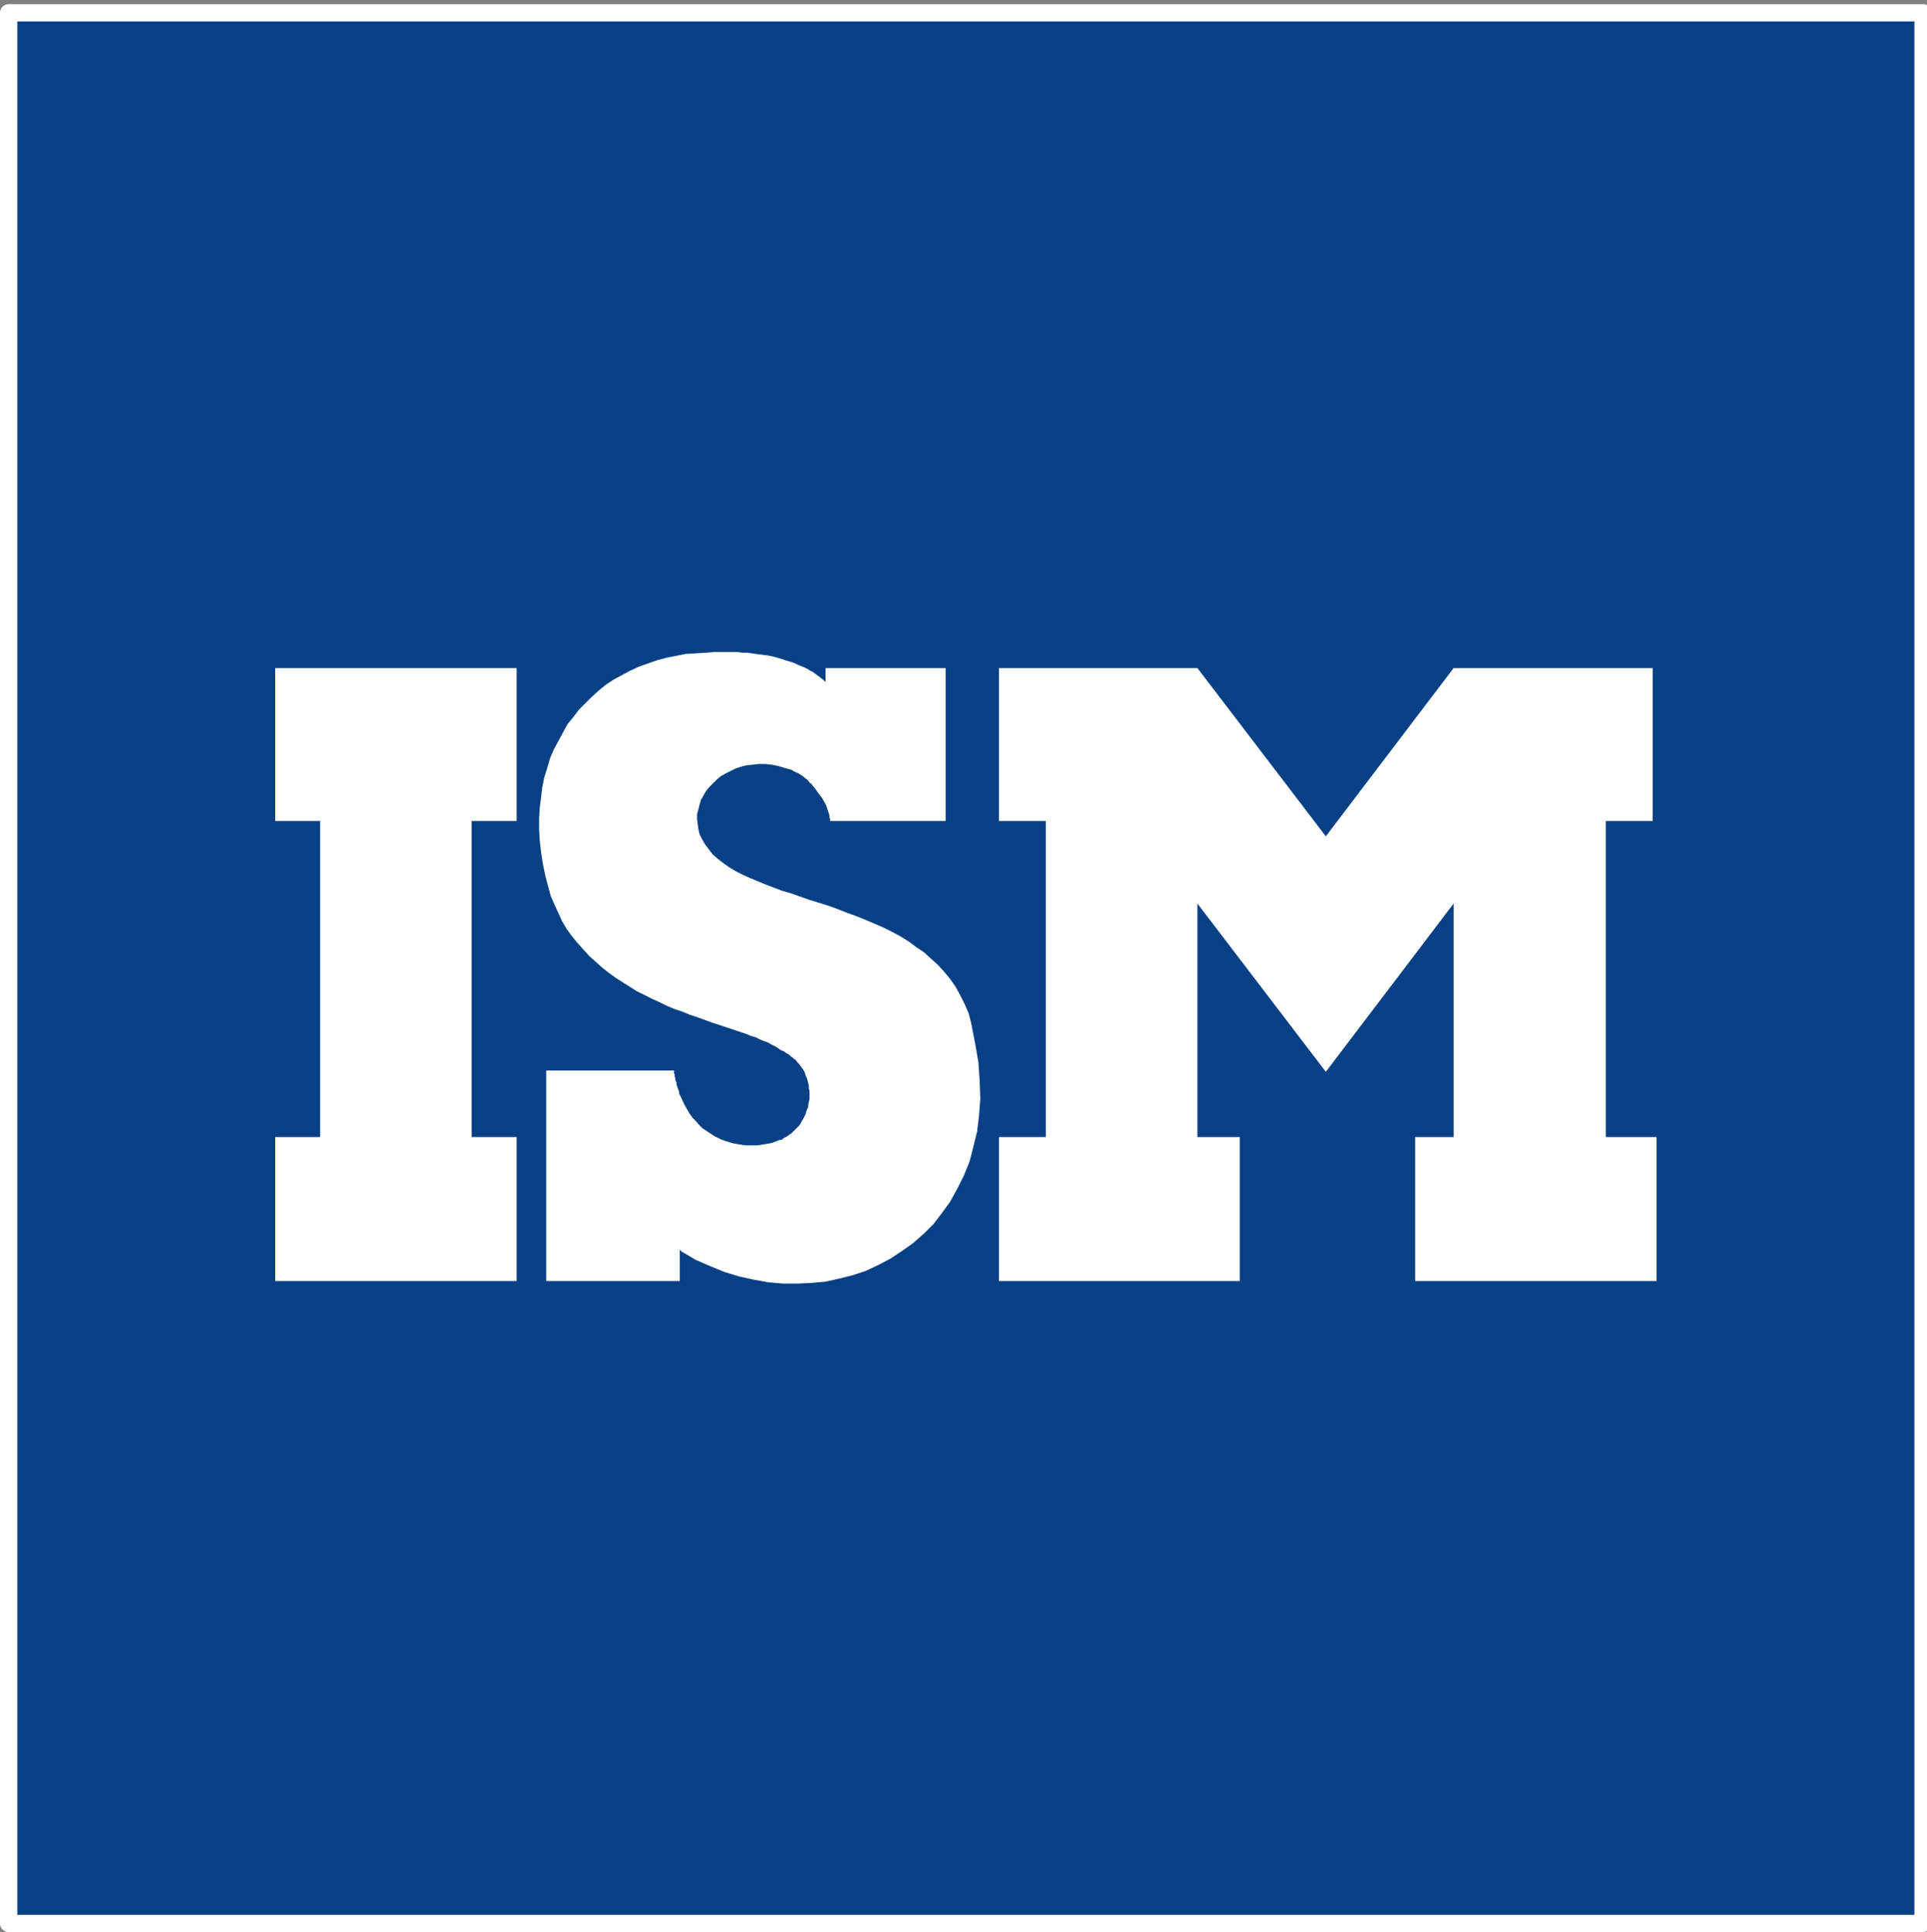 <?xml version="1.0" encoding="UTF-8" standalone="no"?>
<!-- Created with Inkscape (http://www.inkscape.org/) -->

<svg
   xmlns:dc="http://purl.org/dc/elements/1.1/"
   xmlns:cc="http://creativecommons.org/ns#"
   xmlns:rdf="http://www.w3.org/1999/02/22-rdf-syntax-ns#"
   xmlns:svg="http://www.w3.org/2000/svg"
   xmlns="http://www.w3.org/2000/svg"
   xmlns:sodipodi="http://sodipodi.sourceforge.net/DTD/sodipodi-0.dtd"
   xmlns:inkscape="http://www.inkscape.org/namespaces/inkscape"
   width="14.637mm"
   height="14.679mm"
   viewBox="0 0 14.637 14.679"
   version="1.1"
   id="svg8"
   inkscape:version="0.92.3 (2405546, 2018-03-11)"
   sodipodi:docname="ISMlogo.svg">
  <rect x="0" y="0" width="14.637" height="14.679" fill="#808080" stroke="none"/>
  <defs
     id="defs2">
    <clipPath
       id="clipPath47"
       clipPathUnits="userSpaceOnUse">
      <path
         inkscape:connector-curvature="0"
         id="path45"
         d="M 0,0 H 74 V 74.117 H 0 Z" />
    </clipPath>
    <clipPath
       id="clipPath261"
       clipPathUnits="userSpaceOnUse">
      <path
         style="clip-rule:evenodd"
         inkscape:connector-curvature="0"
         id="path259"
         d="m 57.001,416.11 h 205.01 v 10.32 H 57.001 Z" />
    </clipPath>
    <clipPath
       id="clipPath269"
       clipPathUnits="userSpaceOnUse">
      <path
         style="clip-rule:evenodd"
         inkscape:connector-curvature="0"
         id="path267"
         d="m 57,416.11 h 205.01 v 10.32 H 57 Z" />
    </clipPath>
    <clipPath
       id="clipPath281"
       clipPathUnits="userSpaceOnUse">
      <path
         style="clip-rule:evenodd"
         inkscape:connector-curvature="0"
         id="path279"
         d="m 57,416.11 h 205.01 v 10.32 H 57 Z" />
    </clipPath>
    <clipPath
       id="clipPath293"
       clipPathUnits="userSpaceOnUse">
      <path
         style="clip-rule:evenodd"
         inkscape:connector-curvature="0"
         id="path291"
         d="m 57,416.11 h 205.01 v 10.32 H 57 Z" />
    </clipPath>
    <clipPath
       id="clipPath305"
       clipPathUnits="userSpaceOnUse">
      <path
         style="clip-rule:evenodd"
         inkscape:connector-curvature="0"
         id="path303"
         d="m 57,416.11 h 205.01 v 10.32 H 57 Z" />
    </clipPath>
    <clipPath
       id="clipPath317"
       clipPathUnits="userSpaceOnUse">
      <path
         style="clip-rule:evenodd"
         inkscape:connector-curvature="0"
         id="path315"
         d="m 57,416.11 h 205.01 v 10.32 H 57 Z" />
    </clipPath>
    <clipPath
       id="clipPath325"
       clipPathUnits="userSpaceOnUse">
      <path
         style="clip-rule:evenodd"
         inkscape:connector-curvature="0"
         id="path323"
         d="m 262.61,416.11 h 148.35 v 10.32 H 262.61 Z" />
    </clipPath>
    <clipPath
       id="clipPath333"
       clipPathUnits="userSpaceOnUse">
      <path
         style="clip-rule:evenodd"
         inkscape:connector-curvature="0"
         id="path331"
         d="m 262.61,416.11 h 148.34 v 10.32 H 262.61 Z" />
    </clipPath>
    <clipPath
       id="clipPath345"
       clipPathUnits="userSpaceOnUse">
      <path
         style="clip-rule:evenodd"
         inkscape:connector-curvature="0"
         id="path343"
         d="m 262.61,416.11 h 148.34 v 10.32 H 262.61 Z" />
    </clipPath>
    <clipPath
       id="clipPath353"
       clipPathUnits="userSpaceOnUse">
      <path
         style="clip-rule:evenodd"
         inkscape:connector-curvature="0"
         id="path351"
         d="m 411.44,416.11 h 132.38 v 10.32 H 411.44 Z" />
    </clipPath>
    <clipPath
       id="clipPath361"
       clipPathUnits="userSpaceOnUse">
      <path
         style="clip-rule:evenodd"
         inkscape:connector-curvature="0"
         id="path359"
         d="m 411.43,416.11 h 132.38 v 10.32 H 411.43 Z" />
    </clipPath>
    <clipPath
       id="clipPath373"
       clipPathUnits="userSpaceOnUse">
      <path
         style="clip-rule:evenodd"
         inkscape:connector-curvature="0"
         id="path371"
         d="m 411.43,416.11 h 132.38 v 10.32 H 411.43 Z" />
    </clipPath>
    <clipPath
       id="clipPath407"
       clipPathUnits="userSpaceOnUse">
      <path
         style="clip-rule:evenodd"
         inkscape:connector-curvature="0"
         id="path405"
         d="m 57.001,363.88 h 205.01 v 51.75 H 57.001 Z" />
    </clipPath>
    <clipPath
       id="clipPath415"
       clipPathUnits="userSpaceOnUse">
      <path
         style="clip-rule:evenodd"
         inkscape:connector-curvature="0"
         id="path413"
         d="m 57,363.89 h 205.01 v 51.744 H 57 Z" />
    </clipPath>
    <clipPath
       id="clipPath427"
       clipPathUnits="userSpaceOnUse">
      <path
         style="clip-rule:evenodd"
         inkscape:connector-curvature="0"
         id="path425"
         d="m 57,363.89 h 205.01 v 51.744 H 57 Z" />
    </clipPath>
    <clipPath
       id="clipPath439"
       clipPathUnits="userSpaceOnUse">
      <path
         style="clip-rule:evenodd"
         inkscape:connector-curvature="0"
         id="path437"
         d="m 57,363.89 h 205.01 v 51.744 H 57 Z" />
    </clipPath>
    <clipPath
       id="clipPath451"
       clipPathUnits="userSpaceOnUse">
      <path
         style="clip-rule:evenodd"
         inkscape:connector-curvature="0"
         id="path449"
         d="m 57,363.89 h 205.01 v 51.744 H 57 Z" />
    </clipPath>
    <clipPath
       id="clipPath459"
       clipPathUnits="userSpaceOnUse">
      <path
         style="clip-rule:evenodd"
         inkscape:connector-curvature="0"
         id="path457"
         d="m 57,363.89 h 205.01 v 51.744 H 57 Z" />
    </clipPath>
    <clipPath
       id="clipPath471"
       clipPathUnits="userSpaceOnUse">
      <path
         style="clip-rule:evenodd"
         inkscape:connector-curvature="0"
         id="path469"
         d="m 57,363.89 h 205.01 v 51.744 H 57 Z" />
    </clipPath>
    <clipPath
       id="clipPath483"
       clipPathUnits="userSpaceOnUse">
      <path
         style="clip-rule:evenodd"
         inkscape:connector-curvature="0"
         id="path481"
         d="m 57,363.89 h 205.01 v 51.744 H 57 Z" />
    </clipPath>
    <clipPath
       id="clipPath495"
       clipPathUnits="userSpaceOnUse">
      <path
         style="clip-rule:evenodd"
         inkscape:connector-curvature="0"
         id="path493"
         d="m 57,363.89 h 205.01 v 51.744 H 57 Z" />
    </clipPath>
    <clipPath
       id="clipPath507"
       clipPathUnits="userSpaceOnUse">
      <path
         style="clip-rule:evenodd"
         inkscape:connector-curvature="0"
         id="path505"
         d="m 57,363.89 h 205.01 v 51.744 H 57 Z" />
    </clipPath>
    <clipPath
       id="clipPath515"
       clipPathUnits="userSpaceOnUse">
      <path
         style="clip-rule:evenodd"
         inkscape:connector-curvature="0"
         id="path513"
         d="m 262.61,363.88 h 148.35 v 51.75 H 262.61 Z" />
    </clipPath>
    <clipPath
       id="clipPath523"
       clipPathUnits="userSpaceOnUse">
      <path
         style="clip-rule:evenodd"
         inkscape:connector-curvature="0"
         id="path521"
         d="m 262.61,363.89 h 148.34 v 51.744 H 262.61 Z" />
    </clipPath>
    <clipPath
       id="clipPath535"
       clipPathUnits="userSpaceOnUse">
      <path
         style="clip-rule:evenodd"
         inkscape:connector-curvature="0"
         id="path533"
         d="m 262.61,363.89 h 148.34 v 51.744 H 262.61 Z" />
    </clipPath>
    <clipPath
       id="clipPath547"
       clipPathUnits="userSpaceOnUse">
      <path
         style="clip-rule:evenodd"
         inkscape:connector-curvature="0"
         id="path545"
         d="m 262.61,363.89 h 148.34 v 51.744 H 262.61 Z" />
    </clipPath>
    <clipPath
       id="clipPath559"
       clipPathUnits="userSpaceOnUse">
      <path
         style="clip-rule:evenodd"
         inkscape:connector-curvature="0"
         id="path557"
         d="m 262.61,363.89 h 148.34 v 51.744 H 262.61 Z" />
    </clipPath>
    <clipPath
       id="clipPath571"
       clipPathUnits="userSpaceOnUse">
      <path
         style="clip-rule:evenodd"
         inkscape:connector-curvature="0"
         id="path569"
         d="m 262.61,363.89 h 148.34 v 51.744 H 262.61 Z" />
    </clipPath>
    <clipPath
       id="clipPath583"
       clipPathUnits="userSpaceOnUse">
      <path
         style="clip-rule:evenodd"
         inkscape:connector-curvature="0"
         id="path581"
         d="m 262.61,363.89 h 148.34 v 51.744 H 262.61 Z" />
    </clipPath>
    <clipPath
       id="clipPath595"
       clipPathUnits="userSpaceOnUse">
      <path
         style="clip-rule:evenodd"
         inkscape:connector-curvature="0"
         id="path593"
         d="m 262.61,363.89 h 148.34 v 51.744 H 262.61 Z" />
    </clipPath>
    <clipPath
       id="clipPath607"
       clipPathUnits="userSpaceOnUse">
      <path
         style="clip-rule:evenodd"
         inkscape:connector-curvature="0"
         id="path605"
         d="m 262.61,363.89 h 148.34 v 51.744 H 262.61 Z" />
    </clipPath>
    <clipPath
       id="clipPath615"
       clipPathUnits="userSpaceOnUse">
      <path
         style="clip-rule:evenodd"
         inkscape:connector-curvature="0"
         id="path613"
         d="m 411.44,363.88 h 132.38 v 51.75 H 411.44 Z" />
    </clipPath>
    <clipPath
       id="clipPath623"
       clipPathUnits="userSpaceOnUse">
      <path
         style="clip-rule:evenodd"
         inkscape:connector-curvature="0"
         id="path621"
         d="m 411.43,363.89 h 132.38 v 51.744 H 411.43 Z" />
    </clipPath>
    <clipPath
       id="clipPath635"
       clipPathUnits="userSpaceOnUse">
      <path
         style="clip-rule:evenodd"
         inkscape:connector-curvature="0"
         id="path633"
         d="m 411.43,363.89 h 132.38 v 51.744 H 411.43 Z" />
    </clipPath>
    <clipPath
       id="clipPath665"
       clipPathUnits="userSpaceOnUse">
      <path
         style="clip-rule:evenodd"
         inkscape:connector-curvature="0"
         id="path663"
         d="m 57.001,311.56 h 205.01 v 51.72 H 57.001 Z" />
    </clipPath>
    <clipPath
       id="clipPath673"
       clipPathUnits="userSpaceOnUse">
      <path
         style="clip-rule:evenodd"
         inkscape:connector-curvature="0"
         id="path671"
         d="m 57,311.57 h 205.01 v 51.72 H 57 Z" />
    </clipPath>
    <clipPath
       id="clipPath685"
       clipPathUnits="userSpaceOnUse">
      <path
         style="clip-rule:evenodd"
         inkscape:connector-curvature="0"
         id="path683"
         d="m 57,311.57 h 205.01 v 51.72 H 57 Z" />
    </clipPath>
    <clipPath
       id="clipPath697"
       clipPathUnits="userSpaceOnUse">
      <path
         style="clip-rule:evenodd"
         inkscape:connector-curvature="0"
         id="path695"
         d="m 57,311.57 h 205.01 v 51.72 H 57 Z" />
    </clipPath>
    <clipPath
       id="clipPath709"
       clipPathUnits="userSpaceOnUse">
      <path
         style="clip-rule:evenodd"
         inkscape:connector-curvature="0"
         id="path707"
         d="m 57,311.57 h 205.01 v 51.72 H 57 Z" />
    </clipPath>
    <clipPath
       id="clipPath717"
       clipPathUnits="userSpaceOnUse">
      <path
         style="clip-rule:evenodd"
         inkscape:connector-curvature="0"
         id="path715"
         d="m 57,311.57 h 205.01 v 51.72 H 57 Z" />
    </clipPath>
    <clipPath
       id="clipPath729"
       clipPathUnits="userSpaceOnUse">
      <path
         style="clip-rule:evenodd"
         inkscape:connector-curvature="0"
         id="path727"
         d="m 57,311.57 h 205.01 v 51.72 H 57 Z" />
    </clipPath>
    <clipPath
       id="clipPath741"
       clipPathUnits="userSpaceOnUse">
      <path
         style="clip-rule:evenodd"
         inkscape:connector-curvature="0"
         id="path739"
         d="m 57,311.57 h 205.01 v 51.72 H 57 Z" />
    </clipPath>
    <clipPath
       id="clipPath753"
       clipPathUnits="userSpaceOnUse">
      <path
         style="clip-rule:evenodd"
         inkscape:connector-curvature="0"
         id="path751"
         d="m 57,311.57 h 205.01 v 51.72 H 57 Z" />
    </clipPath>
    <clipPath
       id="clipPath765"
       clipPathUnits="userSpaceOnUse">
      <path
         style="clip-rule:evenodd"
         inkscape:connector-curvature="0"
         id="path763"
         d="m 57,311.57 h 205.01 v 51.72 H 57 Z" />
    </clipPath>
    <clipPath
       id="clipPath777"
       clipPathUnits="userSpaceOnUse">
      <path
         style="clip-rule:evenodd"
         inkscape:connector-curvature="0"
         id="path775"
         d="m 57,311.57 h 205.01 v 51.72 H 57 Z" />
    </clipPath>
    <clipPath
       id="clipPath785"
       clipPathUnits="userSpaceOnUse">
      <path
         style="clip-rule:evenodd"
         inkscape:connector-curvature="0"
         id="path783"
         d="m 262.61,311.56 h 148.35 v 51.72 H 262.61 Z" />
    </clipPath>
    <clipPath
       id="clipPath793"
       clipPathUnits="userSpaceOnUse">
      <path
         style="clip-rule:evenodd"
         inkscape:connector-curvature="0"
         id="path791"
         d="m 262.61,311.57 h 148.34 v 51.72 H 262.61 Z" />
    </clipPath>
    <clipPath
       id="clipPath805"
       clipPathUnits="userSpaceOnUse">
      <path
         style="clip-rule:evenodd"
         inkscape:connector-curvature="0"
         id="path803"
         d="m 262.61,311.57 h 148.34 v 51.72 H 262.61 Z" />
    </clipPath>
    <clipPath
       id="clipPath817"
       clipPathUnits="userSpaceOnUse">
      <path
         style="clip-rule:evenodd"
         inkscape:connector-curvature="0"
         id="path815"
         d="m 262.61,311.57 h 148.34 v 51.72 H 262.61 Z" />
    </clipPath>
    <clipPath
       id="clipPath829"
       clipPathUnits="userSpaceOnUse">
      <path
         style="clip-rule:evenodd"
         inkscape:connector-curvature="0"
         id="path827"
         d="m 262.61,311.57 h 148.34 v 51.72 H 262.61 Z" />
    </clipPath>
    <clipPath
       id="clipPath841"
       clipPathUnits="userSpaceOnUse">
      <path
         style="clip-rule:evenodd"
         inkscape:connector-curvature="0"
         id="path839"
         d="m 262.61,311.57 h 148.34 v 51.72 H 262.61 Z" />
    </clipPath>
    <clipPath
       id="clipPath853"
       clipPathUnits="userSpaceOnUse">
      <path
         style="clip-rule:evenodd"
         inkscape:connector-curvature="0"
         id="path851"
         d="m 262.61,311.57 h 148.34 v 51.72 H 262.61 Z" />
    </clipPath>
    <clipPath
       id="clipPath865"
       clipPathUnits="userSpaceOnUse">
      <path
         style="clip-rule:evenodd"
         inkscape:connector-curvature="0"
         id="path863"
         d="m 262.61,311.57 h 148.34 v 51.72 H 262.61 Z" />
    </clipPath>
    <clipPath
       id="clipPath877"
       clipPathUnits="userSpaceOnUse">
      <path
         style="clip-rule:evenodd"
         inkscape:connector-curvature="0"
         id="path875"
         d="m 262.61,311.57 h 148.34 v 51.72 H 262.61 Z" />
    </clipPath>
    <clipPath
       id="clipPath889"
       clipPathUnits="userSpaceOnUse">
      <path
         style="clip-rule:evenodd"
         inkscape:connector-curvature="0"
         id="path887"
         d="m 262.61,311.57 h 148.34 v 51.72 H 262.61 Z" />
    </clipPath>
    <clipPath
       id="clipPath897"
       clipPathUnits="userSpaceOnUse">
      <path
         style="clip-rule:evenodd"
         inkscape:connector-curvature="0"
         id="path895"
         d="m 411.44,311.56 h 132.38 v 51.72 H 411.44 Z" />
    </clipPath>
    <clipPath
       id="clipPath905"
       clipPathUnits="userSpaceOnUse">
      <path
         style="clip-rule:evenodd"
         inkscape:connector-curvature="0"
         id="path903"
         d="m 411.43,311.57 h 132.38 v 51.72 H 411.43 Z" />
    </clipPath>
    <clipPath
       id="clipPath917"
       clipPathUnits="userSpaceOnUse">
      <path
         style="clip-rule:evenodd"
         inkscape:connector-curvature="0"
         id="path915"
         d="m 411.43,311.57 h 132.38 v 51.72 H 411.43 Z" />
    </clipPath>
    <clipPath
       id="clipPath947"
       clipPathUnits="userSpaceOnUse">
      <path
         style="clip-rule:evenodd"
         inkscape:connector-curvature="0"
         id="path945"
         d="m 57.001,269.68 h 205.01 v 41.4 H 57.001 Z" />
    </clipPath>
    <clipPath
       id="clipPath955"
       clipPathUnits="userSpaceOnUse">
      <path
         style="clip-rule:evenodd"
         inkscape:connector-curvature="0"
         id="path953"
         d="m 57,269.69 h 205.01 v 41.4 H 57 Z" />
    </clipPath>
    <clipPath
       id="clipPath967"
       clipPathUnits="userSpaceOnUse">
      <path
         style="clip-rule:evenodd"
         inkscape:connector-curvature="0"
         id="path965"
         d="m 57,269.69 h 205.01 v 41.4 H 57 Z" />
    </clipPath>
    <clipPath
       id="clipPath979"
       clipPathUnits="userSpaceOnUse">
      <path
         style="clip-rule:evenodd"
         inkscape:connector-curvature="0"
         id="path977"
         d="m 57,269.69 h 205.01 v 41.4 H 57 Z" />
    </clipPath>
    <clipPath
       id="clipPath991"
       clipPathUnits="userSpaceOnUse">
      <path
         style="clip-rule:evenodd"
         inkscape:connector-curvature="0"
         id="path989"
         d="m 57,269.69 h 205.01 v 41.4 H 57 Z" />
    </clipPath>
    <clipPath
       id="clipPath999"
       clipPathUnits="userSpaceOnUse">
      <path
         style="clip-rule:evenodd"
         inkscape:connector-curvature="0"
         id="path997"
         d="m 57,269.69 h 205.01 v 41.4 H 57 Z" />
    </clipPath>
    <clipPath
       id="clipPath1011"
       clipPathUnits="userSpaceOnUse">
      <path
         style="clip-rule:evenodd"
         inkscape:connector-curvature="0"
         id="path1009"
         d="m 57,269.69 h 205.01 v 41.4 H 57 Z" />
    </clipPath>
    <clipPath
       id="clipPath1023"
       clipPathUnits="userSpaceOnUse">
      <path
         style="clip-rule:evenodd"
         inkscape:connector-curvature="0"
         id="path1021"
         d="m 57,269.69 h 205.01 v 41.4 H 57 Z" />
    </clipPath>
    <clipPath
       id="clipPath1035"
       clipPathUnits="userSpaceOnUse">
      <path
         style="clip-rule:evenodd"
         inkscape:connector-curvature="0"
         id="path1033"
         d="m 57,269.69 h 205.01 v 41.4 H 57 Z" />
    </clipPath>
    <clipPath
       id="clipPath1047"
       clipPathUnits="userSpaceOnUse">
      <path
         style="clip-rule:evenodd"
         inkscape:connector-curvature="0"
         id="path1045"
         d="m 57,269.69 h 205.01 v 41.4 H 57 Z" />
    </clipPath>
    <clipPath
       id="clipPath1055"
       clipPathUnits="userSpaceOnUse">
      <path
         style="clip-rule:evenodd"
         inkscape:connector-curvature="0"
         id="path1053"
         d="m 262.61,269.68 h 148.35 v 41.4 H 262.61 Z" />
    </clipPath>
    <clipPath
       id="clipPath1063"
       clipPathUnits="userSpaceOnUse">
      <path
         style="clip-rule:evenodd"
         inkscape:connector-curvature="0"
         id="path1061"
         d="m 262.61,269.69 h 148.34 v 41.4 H 262.61 Z" />
    </clipPath>
    <clipPath
       id="clipPath1075"
       clipPathUnits="userSpaceOnUse">
      <path
         style="clip-rule:evenodd"
         inkscape:connector-curvature="0"
         id="path1073"
         d="m 262.61,269.69 h 148.34 v 41.4 H 262.61 Z" />
    </clipPath>
    <clipPath
       id="clipPath1087"
       clipPathUnits="userSpaceOnUse">
      <path
         style="clip-rule:evenodd"
         inkscape:connector-curvature="0"
         id="path1085"
         d="m 262.61,269.69 h 148.34 v 41.4 H 262.61 Z" />
    </clipPath>
    <clipPath
       id="clipPath1099"
       clipPathUnits="userSpaceOnUse">
      <path
         style="clip-rule:evenodd"
         inkscape:connector-curvature="0"
         id="path1097"
         d="m 262.61,269.69 h 148.34 v 41.4 H 262.61 Z" />
    </clipPath>
    <clipPath
       id="clipPath1111"
       clipPathUnits="userSpaceOnUse">
      <path
         style="clip-rule:evenodd"
         inkscape:connector-curvature="0"
         id="path1109"
         d="m 262.61,269.69 h 148.34 v 41.4 H 262.61 Z" />
    </clipPath>
    <clipPath
       id="clipPath1123"
       clipPathUnits="userSpaceOnUse">
      <path
         style="clip-rule:evenodd"
         inkscape:connector-curvature="0"
         id="path1121"
         d="m 262.61,269.69 h 148.34 v 41.4 H 262.61 Z" />
    </clipPath>
    <clipPath
       id="clipPath1131"
       clipPathUnits="userSpaceOnUse">
      <path
         style="clip-rule:evenodd"
         inkscape:connector-curvature="0"
         id="path1129"
         d="m 411.44,269.68 h 132.38 v 41.4 H 411.44 Z" />
    </clipPath>
    <clipPath
       id="clipPath1139"
       clipPathUnits="userSpaceOnUse">
      <path
         style="clip-rule:evenodd"
         inkscape:connector-curvature="0"
         id="path1137"
         d="m 411.43,269.69 h 132.38 v 41.4 H 411.43 Z" />
    </clipPath>
    <clipPath
       id="clipPath1151"
       clipPathUnits="userSpaceOnUse">
      <path
         style="clip-rule:evenodd"
         inkscape:connector-curvature="0"
         id="path1149"
         d="m 411.43,269.69 h 132.38 v 41.4 H 411.43 Z" />
    </clipPath>
    <clipPath
       id="clipPath1163"
       clipPathUnits="userSpaceOnUse">
      <path
         style="clip-rule:evenodd"
         inkscape:connector-curvature="0"
         id="path1161"
         d="m 411.43,269.69 h 132.38 v 41.4 H 411.43 Z" />
    </clipPath>
    <clipPath
       id="clipPath1175"
       clipPathUnits="userSpaceOnUse">
      <path
         style="clip-rule:evenodd"
         inkscape:connector-curvature="0"
         id="path1173"
         d="m 411.43,269.69 h 132.38 v 41.4 H 411.43 Z" />
    </clipPath>
    <clipPath
       id="clipPath1187"
       clipPathUnits="userSpaceOnUse">
      <path
         style="clip-rule:evenodd"
         inkscape:connector-curvature="0"
         id="path1185"
         d="m 411.43,269.69 h 132.38 v 41.4 H 411.43 Z" />
    </clipPath>
    <clipPath
       id="clipPath1199"
       clipPathUnits="userSpaceOnUse">
      <path
         style="clip-rule:evenodd"
         inkscape:connector-curvature="0"
         id="path1197"
         d="m 411.43,269.69 h 132.38 v 41.4 H 411.43 Z" />
    </clipPath>
    <clipPath
       id="clipPath1229"
       clipPathUnits="userSpaceOnUse">
      <path
         style="clip-rule:evenodd"
         inkscape:connector-curvature="0"
         id="path1227"
         d="m 57.001,248.44 h 205.01 V 269.2 H 57.001 Z" />
    </clipPath>
    <clipPath
       id="clipPath1237"
       clipPathUnits="userSpaceOnUse">
      <path
         style="clip-rule:evenodd"
         inkscape:connector-curvature="0"
         id="path1235"
         d="m 57,248.45 h 205.01 v 20.76 H 57 Z" />
    </clipPath>
    <clipPath
       id="clipPath1249"
       clipPathUnits="userSpaceOnUse">
      <path
         style="clip-rule:evenodd"
         inkscape:connector-curvature="0"
         id="path1247"
         d="m 57,248.45 h 205.01 v 20.76 H 57 Z" />
    </clipPath>
    <clipPath
       id="clipPath1261"
       clipPathUnits="userSpaceOnUse">
      <path
         style="clip-rule:evenodd"
         inkscape:connector-curvature="0"
         id="path1259"
         d="m 57,248.45 h 205.01 v 20.76 H 57 Z" />
    </clipPath>
    <clipPath
       id="clipPath1273"
       clipPathUnits="userSpaceOnUse">
      <path
         style="clip-rule:evenodd"
         inkscape:connector-curvature="0"
         id="path1271"
         d="m 57,248.45 h 205.01 v 20.76 H 57 Z" />
    </clipPath>
    <clipPath
       id="clipPath1281"
       clipPathUnits="userSpaceOnUse">
      <path
         style="clip-rule:evenodd"
         inkscape:connector-curvature="0"
         id="path1279"
         d="m 57,248.45 h 205.01 v 20.76 H 57 Z" />
    </clipPath>
    <clipPath
       id="clipPath1293"
       clipPathUnits="userSpaceOnUse">
      <path
         style="clip-rule:evenodd"
         inkscape:connector-curvature="0"
         id="path1291"
         d="m 57,248.45 h 205.01 v 20.76 H 57 Z" />
    </clipPath>
    <clipPath
       id="clipPath1305"
       clipPathUnits="userSpaceOnUse">
      <path
         style="clip-rule:evenodd"
         inkscape:connector-curvature="0"
         id="path1303"
         d="m 57,248.45 h 205.01 v 20.76 H 57 Z" />
    </clipPath>
    <clipPath
       id="clipPath1317"
       clipPathUnits="userSpaceOnUse">
      <path
         style="clip-rule:evenodd"
         inkscape:connector-curvature="0"
         id="path1315"
         d="m 57,248.45 h 205.01 v 20.76 H 57 Z" />
    </clipPath>
    <clipPath
       id="clipPath1325"
       clipPathUnits="userSpaceOnUse">
      <path
         style="clip-rule:evenodd"
         inkscape:connector-curvature="0"
         id="path1323"
         d="m 57,248.45 h 205.01 v 20.76 H 57 Z" />
    </clipPath>
    <clipPath
       id="clipPath1333"
       clipPathUnits="userSpaceOnUse">
      <path
         style="clip-rule:evenodd"
         inkscape:connector-curvature="0"
         id="path1331"
         d="M 262.61,248.44 H 410.96 V 269.2 H 262.61 Z" />
    </clipPath>
    <clipPath
       id="clipPath1341"
       clipPathUnits="userSpaceOnUse">
      <path
         style="clip-rule:evenodd"
         inkscape:connector-curvature="0"
         id="path1339"
         d="m 262.61,248.45 h 148.34 v 20.76 H 262.61 Z" />
    </clipPath>
    <clipPath
       id="clipPath1353"
       clipPathUnits="userSpaceOnUse">
      <path
         style="clip-rule:evenodd"
         inkscape:connector-curvature="0"
         id="path1351"
         d="m 262.61,248.45 h 148.34 v 20.76 H 262.61 Z" />
    </clipPath>
    <clipPath
       id="clipPath1365"
       clipPathUnits="userSpaceOnUse">
      <path
         style="clip-rule:evenodd"
         inkscape:connector-curvature="0"
         id="path1363"
         d="m 262.61,248.45 h 148.34 v 20.76 H 262.61 Z" />
    </clipPath>
    <clipPath
       id="clipPath1373"
       clipPathUnits="userSpaceOnUse">
      <path
         style="clip-rule:evenodd"
         inkscape:connector-curvature="0"
         id="path1371"
         d="M 411.44,248.44 H 543.82 V 269.2 H 411.44 Z" />
    </clipPath>
    <clipPath
       id="clipPath1381"
       clipPathUnits="userSpaceOnUse">
      <path
         style="clip-rule:evenodd"
         inkscape:connector-curvature="0"
         id="path1379"
         d="m 411.43,248.45 h 132.38 v 20.76 H 411.43 Z" />
    </clipPath>
    <clipPath
       id="clipPath1393"
       clipPathUnits="userSpaceOnUse">
      <path
         style="clip-rule:evenodd"
         inkscape:connector-curvature="0"
         id="path1391"
         d="m 411.43,248.45 h 132.38 v 20.76 H 411.43 Z" />
    </clipPath>
    <clipPath
       id="clipPath1405"
       clipPathUnits="userSpaceOnUse">
      <path
         style="clip-rule:evenodd"
         inkscape:connector-curvature="0"
         id="path1403"
         d="m 411.43,248.45 h 132.38 v 20.76 H 411.43 Z" />
    </clipPath>
    <clipPath
       id="clipPath1417"
       clipPathUnits="userSpaceOnUse">
      <path
         style="clip-rule:evenodd"
         inkscape:connector-curvature="0"
         id="path1415"
         d="m 411.43,248.45 h 132.38 v 20.76 H 411.43 Z" />
    </clipPath>
    <clipPath
       id="clipPath1447"
       clipPathUnits="userSpaceOnUse">
      <path
         style="clip-rule:evenodd"
         inkscape:connector-curvature="0"
         id="path1445"
         d="m 57.001,217 h 205.01 v 30.96 H 57.001 Z" />
    </clipPath>
    <clipPath
       id="clipPath1455"
       clipPathUnits="userSpaceOnUse">
      <path
         style="clip-rule:evenodd"
         inkscape:connector-curvature="0"
         id="path1453"
         d="m 57,217.01 h 205.01 v 30.96 H 57 Z" />
    </clipPath>
    <clipPath
       id="clipPath1467"
       clipPathUnits="userSpaceOnUse">
      <path
         style="clip-rule:evenodd"
         inkscape:connector-curvature="0"
         id="path1465"
         d="m 57,217.01 h 205.01 v 30.96 H 57 Z" />
    </clipPath>
    <clipPath
       id="clipPath1479"
       clipPathUnits="userSpaceOnUse">
      <path
         style="clip-rule:evenodd"
         inkscape:connector-curvature="0"
         id="path1477"
         d="m 57,217.01 h 205.01 v 30.96 H 57 Z" />
    </clipPath>
    <clipPath
       id="clipPath1491"
       clipPathUnits="userSpaceOnUse">
      <path
         style="clip-rule:evenodd"
         inkscape:connector-curvature="0"
         id="path1489"
         d="m 57,217.01 h 205.01 v 30.96 H 57 Z" />
    </clipPath>
    <clipPath
       id="clipPath1499"
       clipPathUnits="userSpaceOnUse">
      <path
         style="clip-rule:evenodd"
         inkscape:connector-curvature="0"
         id="path1497"
         d="m 57,217.01 h 205.01 v 30.96 H 57 Z" />
    </clipPath>
    <clipPath
       id="clipPath1511"
       clipPathUnits="userSpaceOnUse">
      <path
         style="clip-rule:evenodd"
         inkscape:connector-curvature="0"
         id="path1509"
         d="m 57,217.01 h 205.01 v 30.96 H 57 Z" />
    </clipPath>
    <clipPath
       id="clipPath1523"
       clipPathUnits="userSpaceOnUse">
      <path
         style="clip-rule:evenodd"
         inkscape:connector-curvature="0"
         id="path1521"
         d="m 57,217.01 h 205.01 v 30.96 H 57 Z" />
    </clipPath>
    <clipPath
       id="clipPath1535"
       clipPathUnits="userSpaceOnUse">
      <path
         style="clip-rule:evenodd"
         inkscape:connector-curvature="0"
         id="path1533"
         d="m 57,217.01 h 205.01 v 30.96 H 57 Z" />
    </clipPath>
    <clipPath
       id="clipPath1547"
       clipPathUnits="userSpaceOnUse">
      <path
         style="clip-rule:evenodd"
         inkscape:connector-curvature="0"
         id="path1545"
         d="m 57,217.01 h 205.01 v 30.96 H 57 Z" />
    </clipPath>
    <clipPath
       id="clipPath1555"
       clipPathUnits="userSpaceOnUse">
      <path
         style="clip-rule:evenodd"
         inkscape:connector-curvature="0"
         id="path1553"
         d="m 262.61,217 h 148.35 v 30.96 H 262.61 Z" />
    </clipPath>
    <clipPath
       id="clipPath1563"
       clipPathUnits="userSpaceOnUse">
      <path
         style="clip-rule:evenodd"
         inkscape:connector-curvature="0"
         id="path1561"
         d="m 262.61,217.01 h 148.34 v 30.96 H 262.61 Z" />
    </clipPath>
    <clipPath
       id="clipPath1575"
       clipPathUnits="userSpaceOnUse">
      <path
         style="clip-rule:evenodd"
         inkscape:connector-curvature="0"
         id="path1573"
         d="m 262.61,217.01 h 148.34 v 30.96 H 262.61 Z" />
    </clipPath>
    <clipPath
       id="clipPath1587"
       clipPathUnits="userSpaceOnUse">
      <path
         style="clip-rule:evenodd"
         inkscape:connector-curvature="0"
         id="path1585"
         d="m 262.61,217.01 h 148.34 v 30.96 H 262.61 Z" />
    </clipPath>
    <clipPath
       id="clipPath1599"
       clipPathUnits="userSpaceOnUse">
      <path
         style="clip-rule:evenodd"
         inkscape:connector-curvature="0"
         id="path1597"
         d="m 262.61,217.01 h 148.34 v 30.96 H 262.61 Z" />
    </clipPath>
    <clipPath
       id="clipPath1611"
       clipPathUnits="userSpaceOnUse">
      <path
         style="clip-rule:evenodd"
         inkscape:connector-curvature="0"
         id="path1609"
         d="m 262.61,217.01 h 148.34 v 30.96 H 262.61 Z" />
    </clipPath>
    <clipPath
       id="clipPath1623"
       clipPathUnits="userSpaceOnUse">
      <path
         style="clip-rule:evenodd"
         inkscape:connector-curvature="0"
         id="path1621"
         d="m 262.61,217.01 h 148.34 v 30.96 H 262.61 Z" />
    </clipPath>
    <clipPath
       id="clipPath1631"
       clipPathUnits="userSpaceOnUse">
      <path
         style="clip-rule:evenodd"
         inkscape:connector-curvature="0"
         id="path1629"
         d="m 411.44,217 h 132.38 v 30.96 H 411.44 Z" />
    </clipPath>
    <clipPath
       id="clipPath1639"
       clipPathUnits="userSpaceOnUse">
      <path
         style="clip-rule:evenodd"
         inkscape:connector-curvature="0"
         id="path1637"
         d="m 411.43,217.01 h 132.38 v 30.96 H 411.43 Z" />
    </clipPath>
    <clipPath
       id="clipPath1651"
       clipPathUnits="userSpaceOnUse">
      <path
         style="clip-rule:evenodd"
         inkscape:connector-curvature="0"
         id="path1649"
         d="m 411.43,217.01 h 132.38 v 30.96 H 411.43 Z" />
    </clipPath>
    <clipPath
       id="clipPath1663"
       clipPathUnits="userSpaceOnUse">
      <path
         style="clip-rule:evenodd"
         inkscape:connector-curvature="0"
         id="path1661"
         d="m 411.43,217.01 h 132.38 v 30.96 H 411.43 Z" />
    </clipPath>
    <clipPath
       id="clipPath1675"
       clipPathUnits="userSpaceOnUse">
      <path
         style="clip-rule:evenodd"
         inkscape:connector-curvature="0"
         id="path1673"
         d="m 411.43,217.01 h 132.38 v 30.96 H 411.43 Z" />
    </clipPath>
    <clipPath
       id="clipPath1687"
       clipPathUnits="userSpaceOnUse">
      <path
         style="clip-rule:evenodd"
         inkscape:connector-curvature="0"
         id="path1685"
         d="m 411.43,217.01 h 132.38 v 30.96 H 411.43 Z" />
    </clipPath>
    <clipPath
       id="clipPath1699"
       clipPathUnits="userSpaceOnUse">
      <path
         style="clip-rule:evenodd"
         inkscape:connector-curvature="0"
         id="path1697"
         d="m 411.43,217.01 h 132.38 v 30.96 H 411.43 Z" />
    </clipPath>
    <clipPath
       id="clipPath1711"
       clipPathUnits="userSpaceOnUse">
      <path
         style="clip-rule:evenodd"
         inkscape:connector-curvature="0"
         id="path1709"
         d="m 411.43,217.01 h 132.38 v 30.96 H 411.43 Z" />
    </clipPath>
    <clipPath
       id="clipPath47-3"
       clipPathUnits="userSpaceOnUse">
      <path
         inkscape:connector-curvature="0"
         id="path45-6"
         d="M 0,0 H 74 V 74.117 H 0 Z" />
    </clipPath>
  </defs>
  <sodipodi:namedview
     id="base"
     pagecolor="#ffffff"
     bordercolor="#666666"
     borderopacity="1.0"
     inkscape:pageopacity="0.0"
     inkscape:pageshadow="2"
     inkscape:zoom="9.9960754"
     inkscape:cx="35.34328"
     inkscape:cy="24.466232"
     inkscape:document-units="mm"
     inkscape:current-layer="g41"
     showgrid="false"
     fit-margin-top="0"
     fit-margin-left="0"
     fit-margin-right="0"
     fit-margin-bottom="0"
     inkscape:window-width="1920"
     inkscape:window-height="1016"
     inkscape:window-x="0"
     inkscape:window-y="27"
     inkscape:window-maximized="1" />
  <g
     inkscape:label="Layer 1"
     inkscape:groupmode="layer"
     id="layer1"
     transform="translate(-179.604,-64.888)">
    <g
       transform="matrix(0.2,0,0,-0.199,179.582,79.647)"
       id="g41">
      <g
         id="g3343">
        <g
           id="g43"
           clip-path="url(#clipPath47-3)">
          <path
             d="m 0.439,0.733 h 72.707 v 72.944 h -72.707 z"
             style="fill:#074085;fill-opacity:1;fill-rule:evenodd;stroke:none"
             id="path49"
             inkscape:connector-curvature="0" />
          <path
             d="m 0.439,0.733 h 72.707 v 72.944 h -72.707 z"
             style="fill:none;stroke:#ffffff;stroke-width:0.659;stroke-linecap:butt;stroke-linejoin:round;stroke-miterlimit:10;stroke-dasharray:none;stroke-opacity:1"
             id="path51"
             inkscape:connector-curvature="0" />
          <path
             d="m 12.268,25.259 h 5.756 1.708 v 5.497 h -1.708 v 12.067 h 1.708 v 5.839 h -9.171 v -5.839 h 1.707 V 30.756 h -1.707 v -5.497 z"
             style="fill:#ffffff;fill-opacity:1;fill-rule:evenodd;stroke:none"
             id="path53"
             inkscape:connector-curvature="0" />
          <path
             d="m 39.829,25.259 h 5.756 1.61 v 5.497 h -1.61 v 8.916 l 4.878,-6.425 4.854,6.425 v -8.916 h -1.463 v -5.497 h 1.463 5.781 1.926 v 5.497 h -1.926 v 12.067 h 1.78 v 5.839 h -7.561 l -4.854,-6.425 -4.878,6.425 h -7.536 v -5.839 h 1.78 V 30.756 h -1.78 v -5.497 z"
             style="fill:#ffffff;fill-opacity:1;fill-rule:evenodd;stroke:none"
             id="path55"
             inkscape:connector-curvature="0" />
          <path
             d="m 31.463,48.662 h 4.561 v -5.839 h -4.39 v 0.074 L 31.61,42.97 v 0.073 l -0.025,0.074 -0.024,0.073 -0.024,0.073 -0.025,0.073 -0.024,0.074 -0.073,0.146 -0.074,0.122 -0.024,0.049 -0.049,0.049 -0.024,0.049 -0.049,0.049 -0.097,0.146 -0.122,0.147 -0.049,0.073 -0.073,0.049 -0.049,0.073 -0.049,0.049 -0.073,0.049 -0.049,0.049 -0.073,0.049 -0.073,0.049 -0.073,0.049 -0.074,0.024 -0.097,0.049 -0.073,0.049 -0.269,0.073 -0.243,0.073 -0.244,0.049 -0.244,0.025 H 28.927 L 28.707,44.973 28.463,44.949 28.268,44.9 28.049,44.827 27.854,44.729 27.659,44.631 27.488,44.533 27.341,44.411 27.195,44.265 27.049,44.118 26.927,43.972 26.829,43.801 26.732,43.63 26.683,43.459 26.634,43.263 26.585,43.092 v -0.195 l 0.025,-0.196 0.024,-0.195 0.049,-0.196 0.097,-0.195 0.098,-0.171 0.146,-0.195 0.147,-0.196 0.195,-0.171 0.219,-0.171 0.244,-0.171 0.244,-0.146 0.244,-0.123 0.268,-0.122 0.293,-0.122 0.293,-0.122 0.317,-0.122 0.317,-0.122 0.341,-0.098 0.683,-0.244 0.708,-0.22 0.341,-0.122 0.366,-0.147 0.341,-0.122 0.366,-0.147 0.342,-0.146 0.341,-0.147 0.342,-0.171 0.317,-0.171 0.317,-0.195 0.292,-0.22 0.293,-0.195 0.268,-0.245 0.269,-0.244 0.244,-0.269 0.219,-0.268 0.22,-0.318 0.17,-0.318 0.171,-0.342 0.146,-0.342 0.098,-0.39 0.146,-0.758 0.122,-0.708 0.049,-0.709 0.024,-0.684 -0.048,-0.635 -0.073,-0.61 -0.147,-0.611 -0.146,-0.562 -0.22,-0.537 L 36.463,28.777 36.195,28.288 35.878,27.849 35.561,27.433 35.195,27.067 34.78,26.701 34.366,26.407 33.927,26.114 33.463,25.87 33,25.65 32.488,25.479 32,25.357 31.463,25.235 30.927,25.186 30.39,25.162 h -0.536 l -0.561,0.048 -0.537,0.098 -0.561,0.122 -0.561,0.171 -0.536,0.22 -0.561,0.244 -0.537,0.318 -0.073,0.073 v -1.197 h -5.073 v 8.037 h 4.097 v 0 h 0.756 v -0.049 -0.048 l 0.025,-0.049 v -0.049 0 0 -0.049 l 0.024,-0.024 v -0.049 -0.025 0 0 l 0.024,-0.073 0.025,-0.049 v -0.024 0 -0.049 l 0.024,-0.073 v 0 0 l 0.025,-0.074 0.024,-0.049 v 0 -0.024 l 0.024,-0.049 v -0.049 -0.024 0 L 26,32.221 l 0.098,-0.219 0.097,-0.171 0.098,-0.171 0.122,-0.171 0.122,-0.123 0.122,-0.146 0.121,-0.122 0.147,-0.098 0.146,-0.098 0.147,-0.097 0.146,-0.074 0.146,-0.073 0.147,-0.049 0.146,-0.049 0.171,-0.049 0.146,-0.024 0.146,-0.024 0.171,-0.025 h 0.146 0.147 0.146 l 0.146,0.025 0.147,0.024 0.146,0.024 0.122,0.025 0.122,0.049 0.122,0.049 0.122,0.024 0.097,0.073 0.098,0.049 0.098,0.073 0.073,0.049 0.073,0.074 0.073,0.073 0.073,0.073 0.073,0.073 0.049,0.074 0.049,0.097 0.049,0.074 0.049,0.097 0.048,0.098 0.025,0.098 0.024,0.073 0.049,0.098 v 0.098 l 0.024,0.097 0.025,0.122 v 0.098 0.098 0.098 l -0.025,0.097 v 0.098 l -0.024,0.098 -0.025,0.097 -0.024,0.098 -0.049,0.098 -0.024,0.098 -0.049,0.097 -0.049,0.074 -0.073,0.097 -0.049,0.074 -0.073,0.073 -0.073,0.098 -0.049,0.024 -0.048,0.049 -0.074,0.049 -0.073,0.073 -0.097,0.049 -0.098,0.073 -0.122,0.049 -0.097,0.073 -0.122,0.074 -0.147,0.073 -0.122,0.073 -0.146,0.049 -0.171,0.073 -0.146,0.074 -0.171,0.048 -0.171,0.074 -0.512,0.171 -0.512,0.171 -0.293,0.097 -0.268,0.098 -0.268,0.098 -0.293,0.098 -0.293,0.122 -0.292,0.097 -0.293,0.123 -0.293,0.146 -0.268,0.122 -0.293,0.147 -0.292,0.146 -0.269,0.171 -0.268,0.171 -0.268,0.171 -0.268,0.196 -0.244,0.195 -0.244,0.22 -0.244,0.22 -0.22,0.244 -0.219,0.245 -0.22,0.268 -0.195,0.269 -0.171,0.293 -0.146,0.318 -0.146,0.317 -0.147,0.342 -0.097,0.367 -0.098,0.366 -0.097,0.464 -0.073,0.464 -0.049,0.44 -0.025,0.415 v 0.44 l 0.025,0.415 0.049,0.391 0.048,0.391 0.073,0.367 0.122,0.39 0.098,0.342 0.146,0.342 0.171,0.318 0.171,0.318 0.171,0.317 0.219,0.269 0.22,0.293 0.243,0.244 0.244,0.245 0.269,0.244 0.268,0.22 0.293,0.195 0.317,0.171 0.317,0.171 0.317,0.147 0.341,0.122 0.342,0.122 0.366,0.098 0.365,0.073 0.366,0.073 0.391,0.025 0.39,0.024 0.317,0.025 h 0.341 0.171 0.171 0.195 l 0.171,-0.025 h 0.17 l 0.196,-0.024 0.17,-0.025 0.195,-0.024 0.171,-0.025 0.171,-0.024 0.195,-0.049 0.171,-0.049 0.219,-0.073 0.244,-0.073 0.122,-0.049 0.098,-0.049 0.122,-0.049 0.122,-0.049 0.097,-0.049 0.122,-0.073 0.098,-0.049 0.097,-0.073 0.098,-0.073 0.097,-0.074 0.098,-0.073 0.073,-0.073 v 0 h 0.024 z"
             style="fill:#ffffff;fill-opacity:1;fill-rule:evenodd;stroke:none"
             id="path57"
             inkscape:connector-curvature="0" />
        </g>
      </g>
    </g>
  </g>
</svg>

